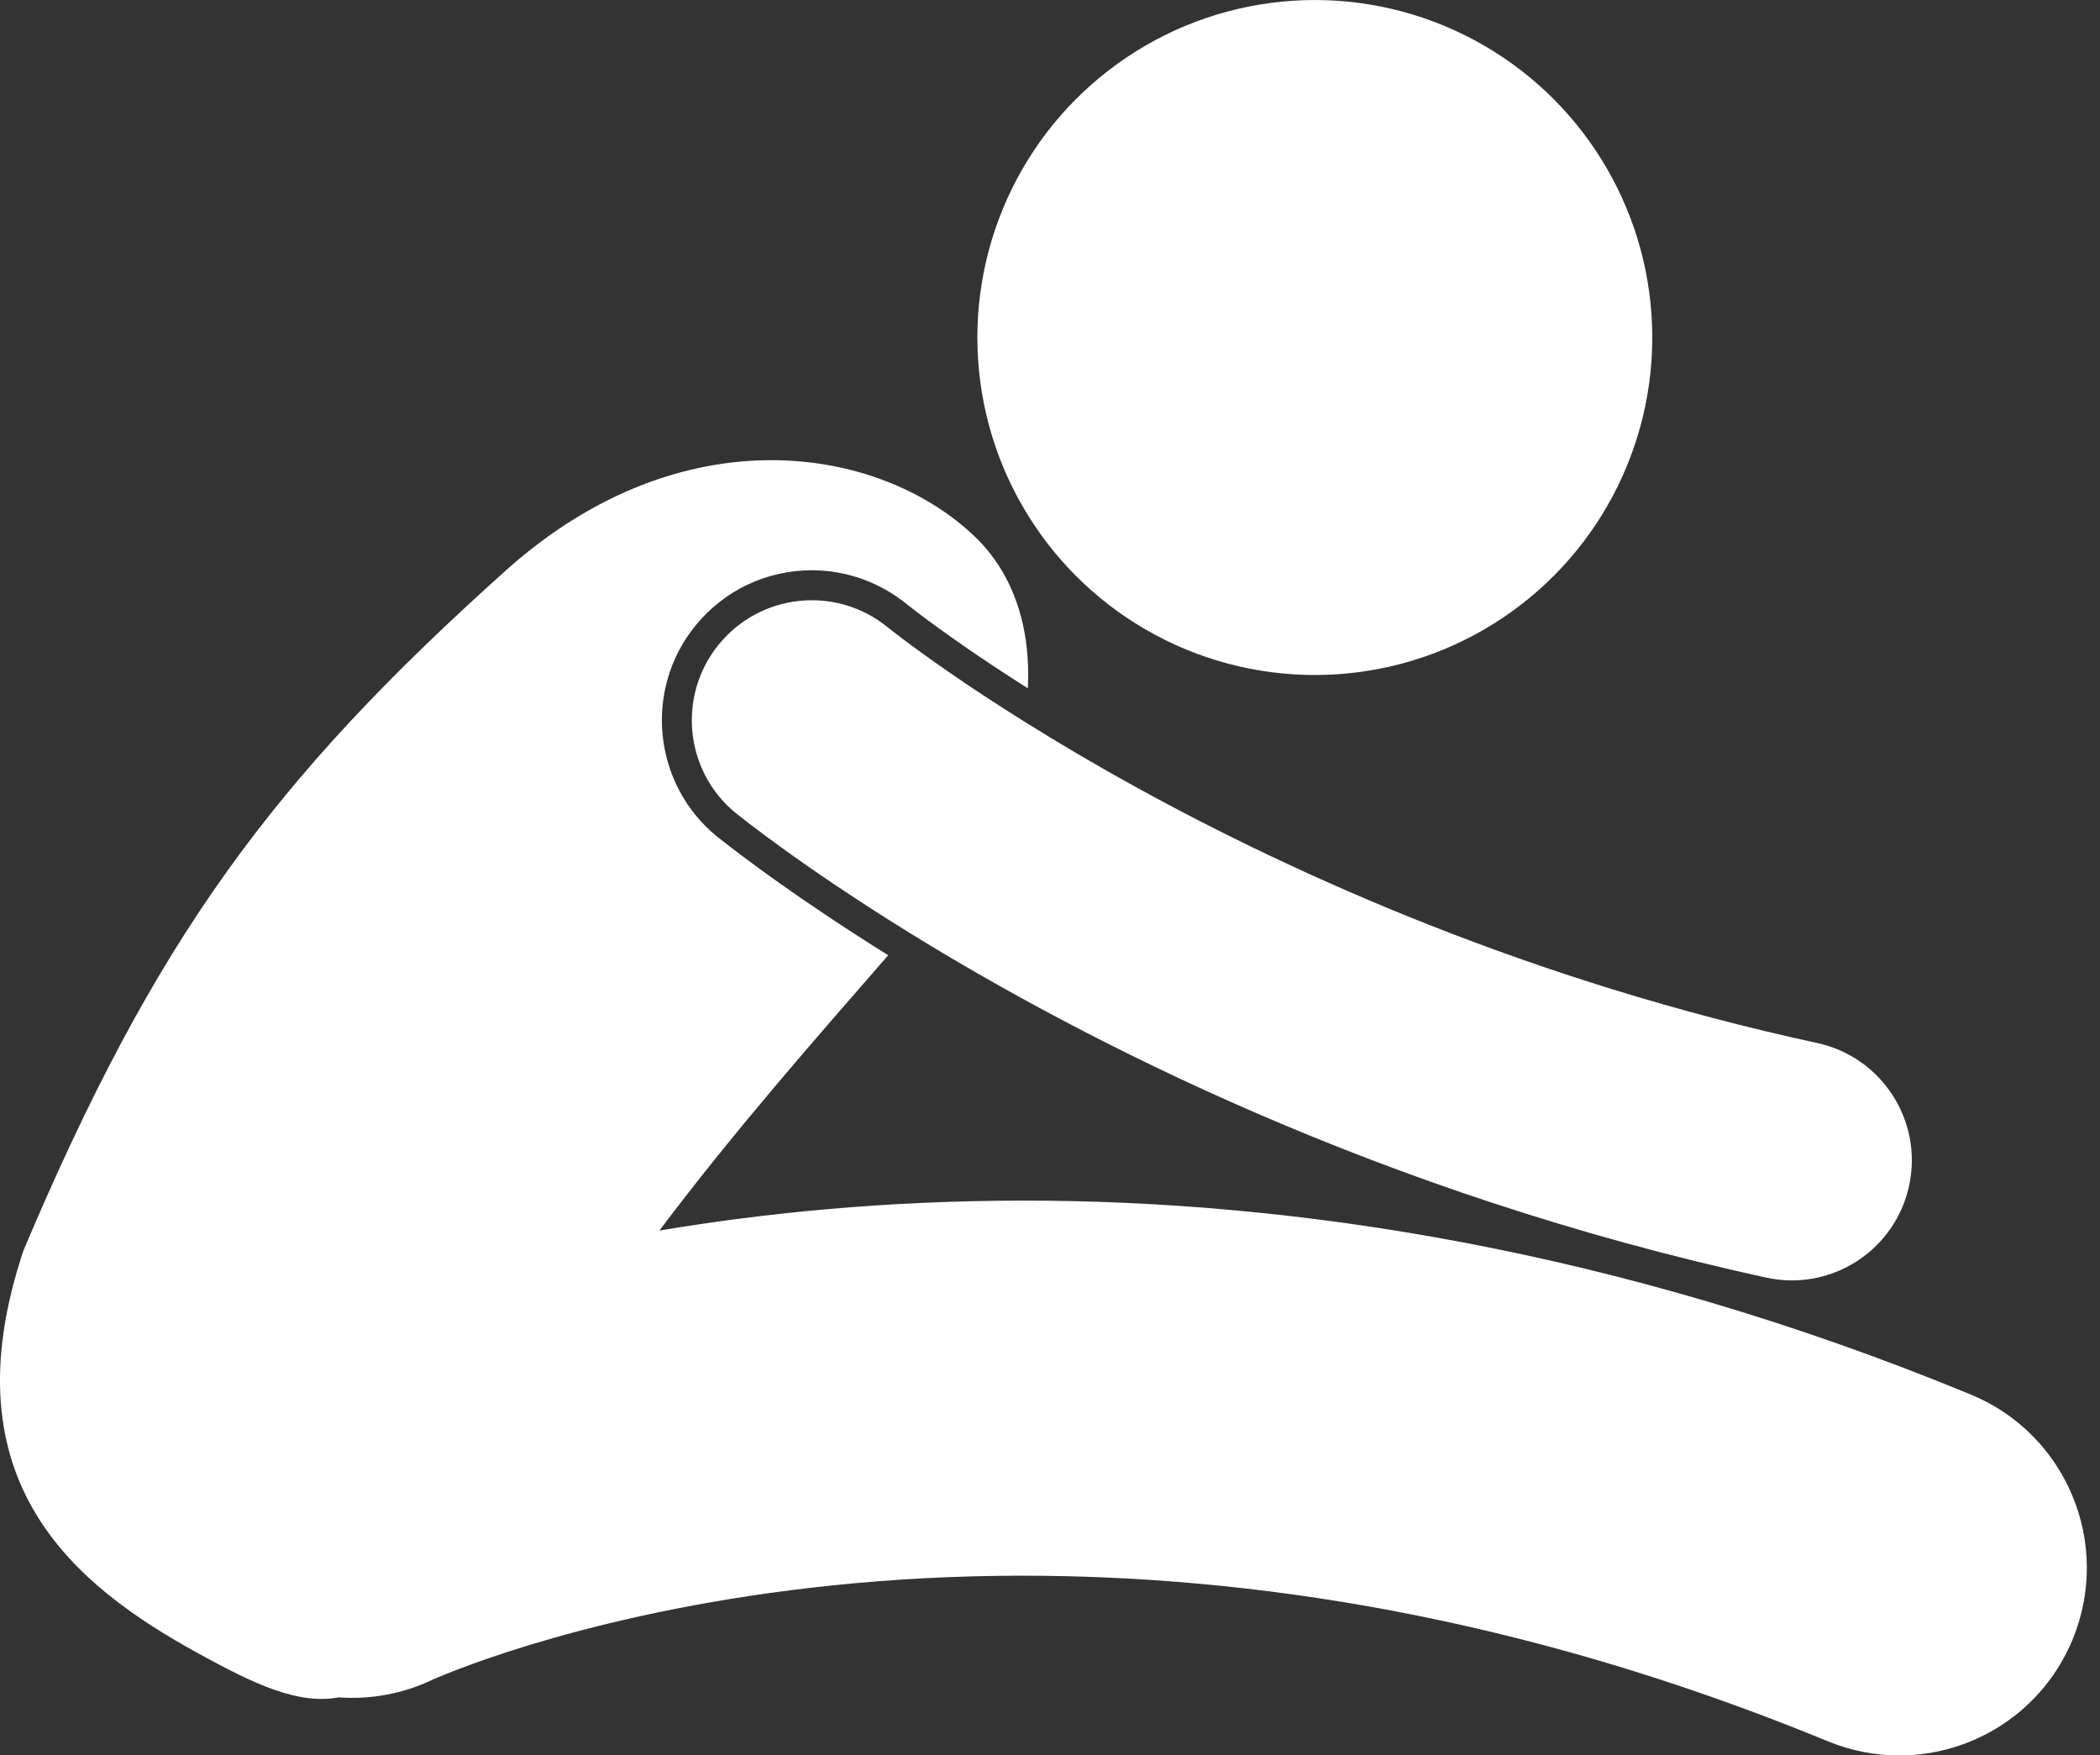 <?xml version="1.0" encoding="UTF-8" standalone="no"?>
<svg width="140px" height="117px" viewBox="0 0 140 117" version="1.1" xmlns="http://www.w3.org/2000/svg" xmlns:xlink="http://www.w3.org/1999/xlink">
    <rect x="0" y="0" width="140" height="117" fill="#333333" stroke="none"/>
    <!-- Generator: Sketch 41 (35326) - http://www.bohemiancoding.com/sketch -->
    <title>patients</title>
    <desc>Created with Sketch.</desc>
    <defs></defs>
    <g id="Page-1" stroke="none" stroke-width="1" fill="none" fill-rule="evenodd">
        <g id="patients" transform="translate(0, -8)" fill="#FFFFFF">
            <g id="Group">
                <ellipse id="Oval" transform="translate(87.655, 30.498) rotate(-63.75) translate(-87.655, -30.498) " cx="87.655" cy="30.498" rx="22.496" ry="22.497"></ellipse>
                <path d="M131.382,100.954 C107.64,91.168 85.983,88.022 68.206,88.029 C59.018,88.035 50.877,88.865 43.96,90.026 C49.056,83.249 54.562,77.02 59.214,71.673 C53.336,68.012 49.479,65.089 47.919,63.854 L47.899,63.838 L47.799,63.761 C43.529,60.276 42.887,53.965 46.371,49.693 C48.277,47.354 51.104,46.012 54.125,46.012 C56.416,46.012 58.66,46.813 60.44,48.265 L60.613,48.399 C60.747,48.506 60.99,48.692 61.318,48.942 C61.922,49.398 62.952,50.155 64.388,51.152 C65.47,51.899 66.867,52.832 68.523,53.882 C68.723,49.964 67.651,46.302 64.959,43.74 C58.586,37.674 45.535,35.595 33.928,45.844 C18.05,60.027 10.296,70.725 1.577,91.321 C-3.651,106.866 5.128,113.752 13.155,118.176 C16.98,120.283 19.898,121.646 22.575,121.143 C24.646,121.292 26.783,120.933 28.795,119.984 C29,119.89 29.887,119.501 31.454,118.93 C36.859,116.961 50.001,113.027 68.206,113.031 C83.072,113.038 101.312,115.614 121.861,124.07 C123.419,124.712 125.031,125.015 126.617,125.015 C131.531,125.016 136.191,122.099 138.178,117.273 C140.809,110.889 137.765,103.584 131.382,100.954 Z" id="Shape"></path>
                <path d="M60.109,50.534 C59.766,50.272 59.514,50.079 59.359,49.956 C59.281,49.893 59.228,49.851 59.197,49.826 C59.179,49.813 59.179,49.813 59.177,49.813 C55.754,47.019 50.714,47.53 47.922,50.956 C45.13,54.378 45.642,59.418 49.065,62.212 L49.065,62.209 C49.293,62.383 53.318,65.654 60.551,70.129 C72.135,77.294 91.968,87.552 117.761,93.164 C118.331,93.288 118.902,93.348 119.462,93.348 C123.147,93.348 126.46,90.787 127.273,87.04 C128.209,82.722 125.468,78.462 121.15,77.526 C102.095,73.4 86.457,66.384 75.65,60.422 C72.867,58.887 70.41,57.426 68.293,56.102 C66.303,54.858 64.611,53.735 63.252,52.795 C61.851,51.825 60.794,51.05 60.109,50.534 Z" id="Shape"></path>
            </g>
        </g>
    </g>
</svg>